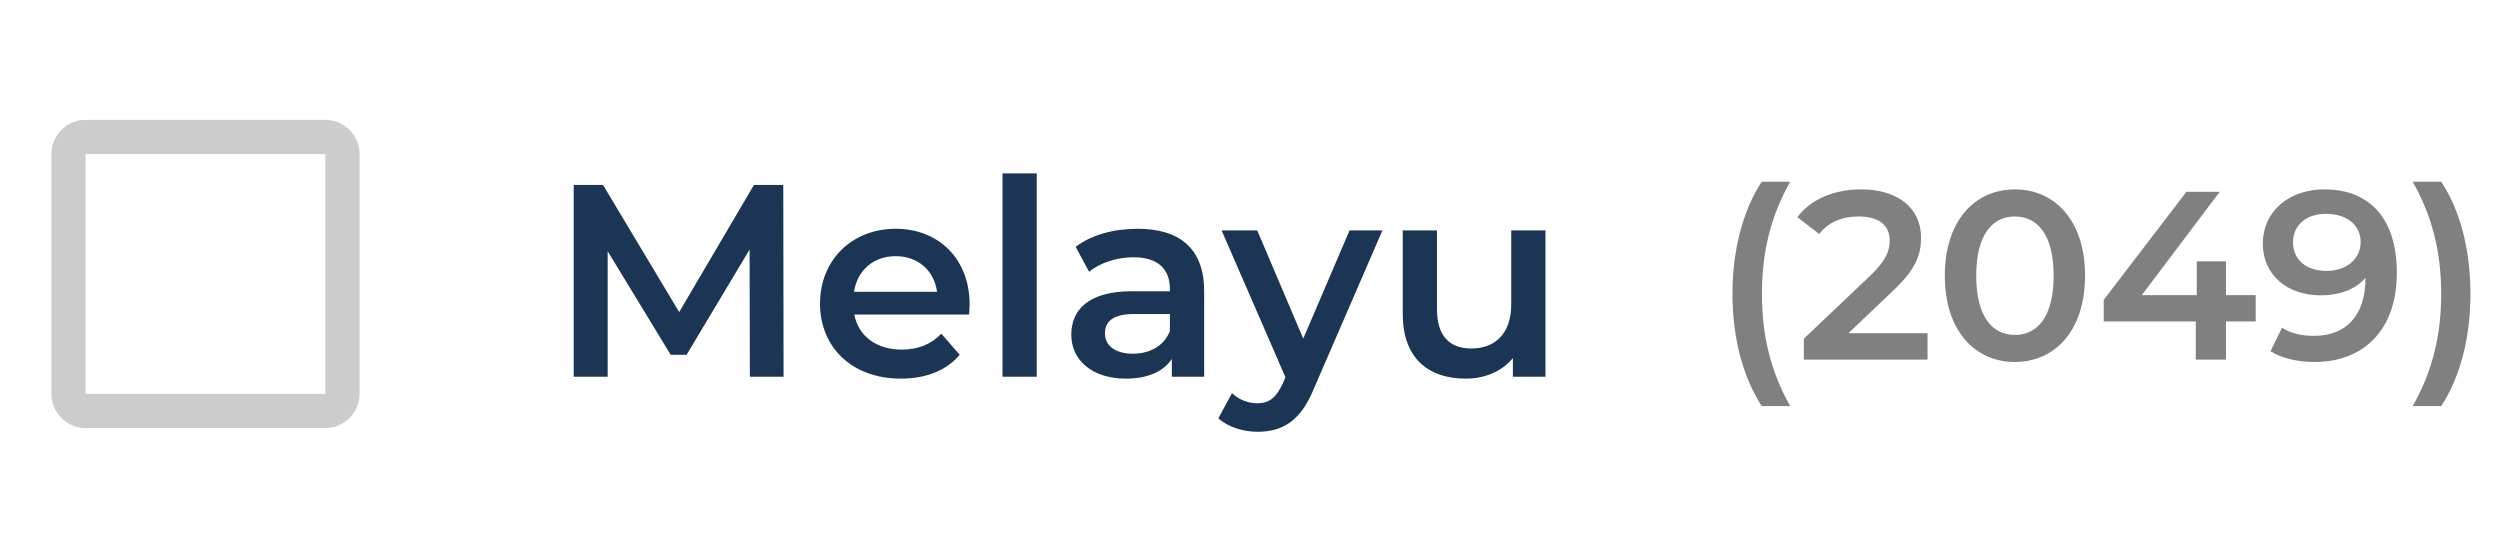 <svg width="146" height="32" viewBox="0 0 146 32" fill="none" xmlns="http://www.w3.org/2000/svg">
<path d="M102.884 23.716H104.55C103.388 21.672 102.898 19.558 102.898 17.164C102.898 14.77 103.388 12.656 104.55 10.612H102.884C101.792 12.278 101.176 14.588 101.176 17.164C101.176 19.74 101.792 22.022 102.884 23.716ZM107.948 19.46L110.566 16.968C111.924 15.694 112.19 14.826 112.19 13.874C112.19 12.138 110.818 11.06 108.69 11.06C107.08 11.06 105.722 11.662 104.966 12.684L106.24 13.664C106.786 12.964 107.584 12.642 108.536 12.642C109.74 12.642 110.356 13.16 110.356 14.056C110.356 14.602 110.188 15.176 109.236 16.086L105.344 19.782V21H112.568V19.46H107.948ZM117.665 21.14C120.003 21.14 121.767 19.32 121.767 16.1C121.767 12.88 120.003 11.06 117.665 11.06C115.341 11.06 113.577 12.88 113.577 16.1C113.577 19.32 115.341 21.14 117.665 21.14ZM117.665 19.558C116.335 19.558 115.411 18.466 115.411 16.1C115.411 13.734 116.335 12.642 117.665 12.642C119.009 12.642 119.933 13.734 119.933 16.1C119.933 18.466 119.009 19.558 117.665 19.558ZM131.733 17.234H129.997V15.26H128.289V17.234H125.083L129.633 11.2H127.687L122.857 17.514V18.774H128.233V21H129.997V18.774H131.733V17.234ZM135.734 11.06C133.732 11.06 132.15 12.292 132.15 14.238C132.15 16.072 133.592 17.248 135.524 17.248C136.616 17.248 137.554 16.912 138.142 16.226V16.24C138.142 18.466 136.98 19.614 135.132 19.614C134.446 19.614 133.802 19.488 133.27 19.138L132.598 20.51C133.256 20.93 134.194 21.14 135.174 21.14C138.016 21.14 139.976 19.292 139.976 15.932C139.976 12.782 138.408 11.06 135.734 11.06ZM135.874 15.82C134.684 15.82 133.914 15.176 133.914 14.154C133.914 13.132 134.698 12.488 135.832 12.488C137.134 12.488 137.862 13.216 137.862 14.14C137.862 15.106 137.05 15.82 135.874 15.82ZM142.566 23.716C143.672 22.022 144.274 19.74 144.274 17.164C144.274 14.588 143.672 12.278 142.566 10.612H140.9C142.062 12.656 142.566 14.77 142.566 17.164C142.566 19.558 142.062 21.672 140.9 23.716H142.566Z" fill="#808080"/>
<path d="M45.76 22L45.744 10.8H44.032L39.664 18.224L35.216 10.8H33.504V22H35.488V14.672L39.168 20.72H40.096L43.776 14.576L43.792 22H45.76ZM56.625 17.776C56.625 15.104 54.801 13.36 52.305 13.36C49.761 13.36 47.889 15.184 47.889 17.728C47.889 20.272 49.745 22.112 52.609 22.112C54.081 22.112 55.281 21.632 56.049 20.72L54.977 19.488C54.369 20.112 53.617 20.416 52.657 20.416C51.169 20.416 50.129 19.616 49.889 18.368H56.593C56.609 18.176 56.625 17.936 56.625 17.776ZM52.305 14.96C53.617 14.96 54.561 15.808 54.721 17.04H49.873C50.065 15.792 51.009 14.96 52.305 14.96ZM58.546 22H60.546V10.128H58.546V22ZM66.435 13.36C65.059 13.36 63.731 13.712 62.819 14.416L63.603 15.872C64.243 15.344 65.235 15.024 66.195 15.024C67.619 15.024 68.323 15.712 68.323 16.88V17.008H66.115C63.523 17.008 62.563 18.128 62.563 19.552C62.563 21.04 63.795 22.112 65.747 22.112C67.027 22.112 67.955 21.696 68.435 20.96V22H70.323V16.992C70.323 14.528 68.899 13.36 66.435 13.36ZM66.163 20.656C65.139 20.656 64.531 20.192 64.531 19.472C64.531 18.848 64.899 18.336 66.259 18.336H68.323V19.328C67.987 20.208 67.139 20.656 66.163 20.656ZM78.814 13.456L76.11 19.776L73.422 13.456H71.342L75.07 22.032L74.926 22.368C74.542 23.216 74.126 23.552 73.422 23.552C72.878 23.552 72.334 23.328 71.95 22.96L71.15 24.432C71.694 24.928 72.59 25.216 73.438 25.216C74.862 25.216 75.95 24.624 76.734 22.688L80.734 13.456H78.814ZM88.256 13.456V17.776C88.256 19.488 87.312 20.352 85.92 20.352C84.656 20.352 83.92 19.616 83.92 18.064V13.456H81.92V18.336C81.92 20.912 83.408 22.112 85.6 22.112C86.704 22.112 87.712 21.696 88.352 20.912V22H90.256V13.456H88.256Z" fill="#1C3554"/>
<path fill-rule="evenodd" clip-rule="evenodd" d="M19 9V23H5V9H19ZM19 7H5C3.9 7 3 7.9 3 9V23C3 24.1 3.9 25 5 25H19C20.1 25 21 24.1 21 23V9C21 7.9 20.1 7 19 7Z" fill="#CCCCCC"/>
</svg>
